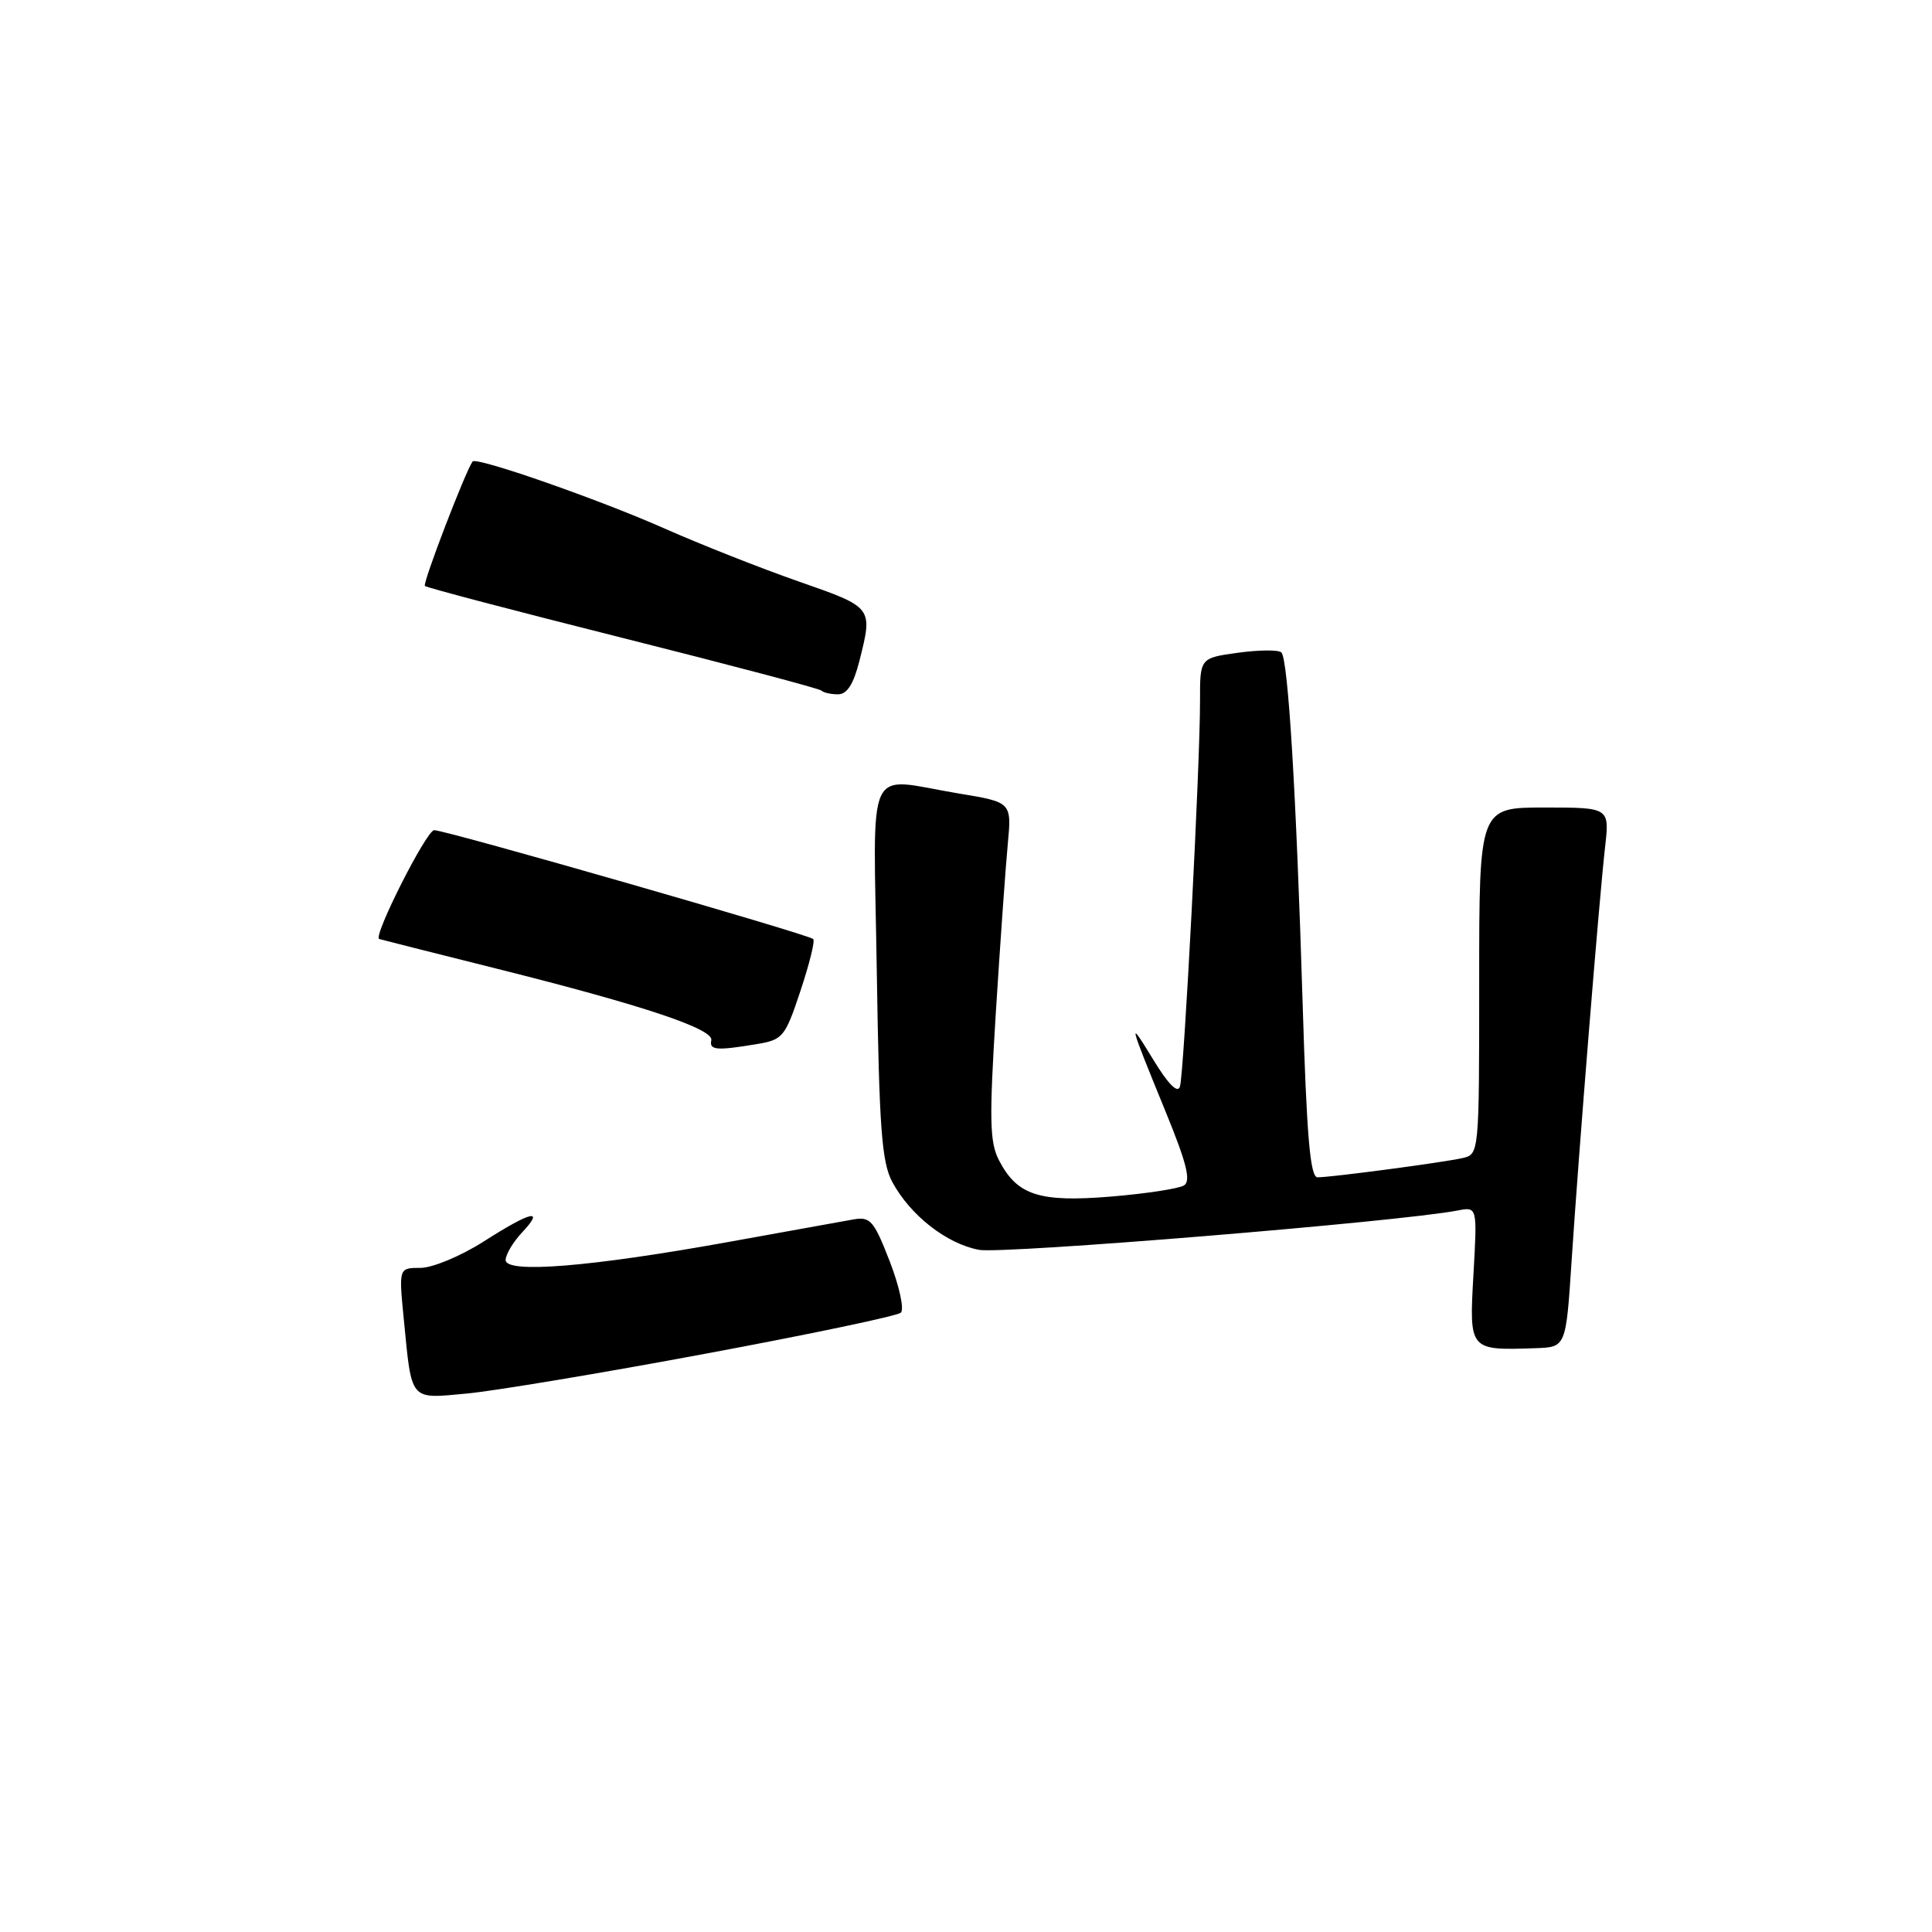 <?xml version="1.0" encoding="UTF-8" standalone="no"?>
<!DOCTYPE svg PUBLIC "-//W3C//DTD SVG 1.1//EN" "http://www.w3.org/Graphics/SVG/1.1/DTD/svg11.dtd" >
<svg xmlns="http://www.w3.org/2000/svg" xmlns:xlink="http://www.w3.org/1999/xlink" version="1.1" viewBox="0 0 256 256">
 <g >
 <path fill="currentColor"
d=" M 93.50 179.37 C 107.25 176.81 118.89 174.37 119.36 173.94 C 119.84 173.52 119.18 170.46 117.90 167.15 C 115.78 161.70 115.33 161.18 113.03 161.59 C 111.64 161.84 104.21 163.18 96.51 164.57 C 78.25 167.87 67.00 168.78 67.00 166.96 C 67.00 166.23 67.98 164.59 69.17 163.31 C 72.25 160.04 70.39 160.48 64.05 164.53 C 61.05 166.44 57.30 168.00 55.72 168.00 C 52.84 168.00 52.84 168.00 53.50 174.75 C 54.58 185.80 54.21 185.36 61.86 184.65 C 65.51 184.31 79.75 181.94 93.50 179.37 Z  M 208.25 167.00 C 209.21 152.39 211.90 119.13 212.68 112.25 C 213.28 107.00 213.28 107.00 204.64 107.00 C 196.00 107.00 196.00 107.00 196.00 129.98 C 196.00 152.96 196.00 152.96 193.75 153.46 C 191.04 154.06 176.38 156.00 174.58 156.00 C 173.60 156.00 173.14 150.56 172.60 132.75 C 171.75 104.91 170.68 87.35 169.79 86.45 C 169.42 86.09 166.85 86.11 164.06 86.49 C 159.00 87.19 159.00 87.19 159.01 92.84 C 159.03 101.16 156.89 142.26 156.35 143.97 C 156.05 144.93 154.81 143.68 152.85 140.47 C 149.40 134.82 149.49 135.17 154.49 147.40 C 157.25 154.15 157.83 156.49 156.88 157.08 C 156.19 157.50 151.84 158.17 147.23 158.55 C 137.71 159.34 134.77 158.39 132.37 153.74 C 131.13 151.35 131.07 148.37 131.95 134.21 C 132.53 125.02 133.24 114.98 133.53 111.90 C 134.06 106.30 134.06 106.30 127.09 105.15 C 114.45 103.06 115.74 100.27 116.18 128.75 C 116.50 149.55 116.83 154.00 118.24 156.63 C 120.62 161.04 125.42 164.80 129.72 165.61 C 132.87 166.20 185.49 161.88 193.13 160.40 C 195.75 159.89 195.75 159.89 195.24 168.86 C 194.67 178.98 194.64 178.94 203.50 178.64 C 207.50 178.50 207.50 178.50 208.25 167.00 Z  M 100.21 138.36 C 103.74 137.78 104.02 137.44 106.06 131.31 C 107.24 127.77 108.01 124.67 107.76 124.43 C 107.15 123.81 59.06 110.00 57.53 110.00 C 56.52 110.00 49.40 124.07 50.24 124.42 C 50.38 124.47 57.47 126.27 66.00 128.40 C 85.27 133.23 94.57 136.34 94.25 137.84 C 93.97 139.15 94.93 139.24 100.21 138.36 Z  M 113.88 87.56 C 115.67 80.44 115.71 80.50 105.83 77.05 C 100.79 75.29 92.80 72.13 88.08 70.04 C 79.43 66.20 63.09 60.49 62.62 61.15 C 61.64 62.53 55.97 77.31 56.30 77.64 C 56.53 77.87 68.34 80.97 82.54 84.54 C 96.74 88.11 108.58 91.24 108.85 91.51 C 109.11 91.78 110.10 92.00 111.05 92.00 C 112.24 92.00 113.10 90.65 113.88 87.56 Z "/>
</g>
</svg>